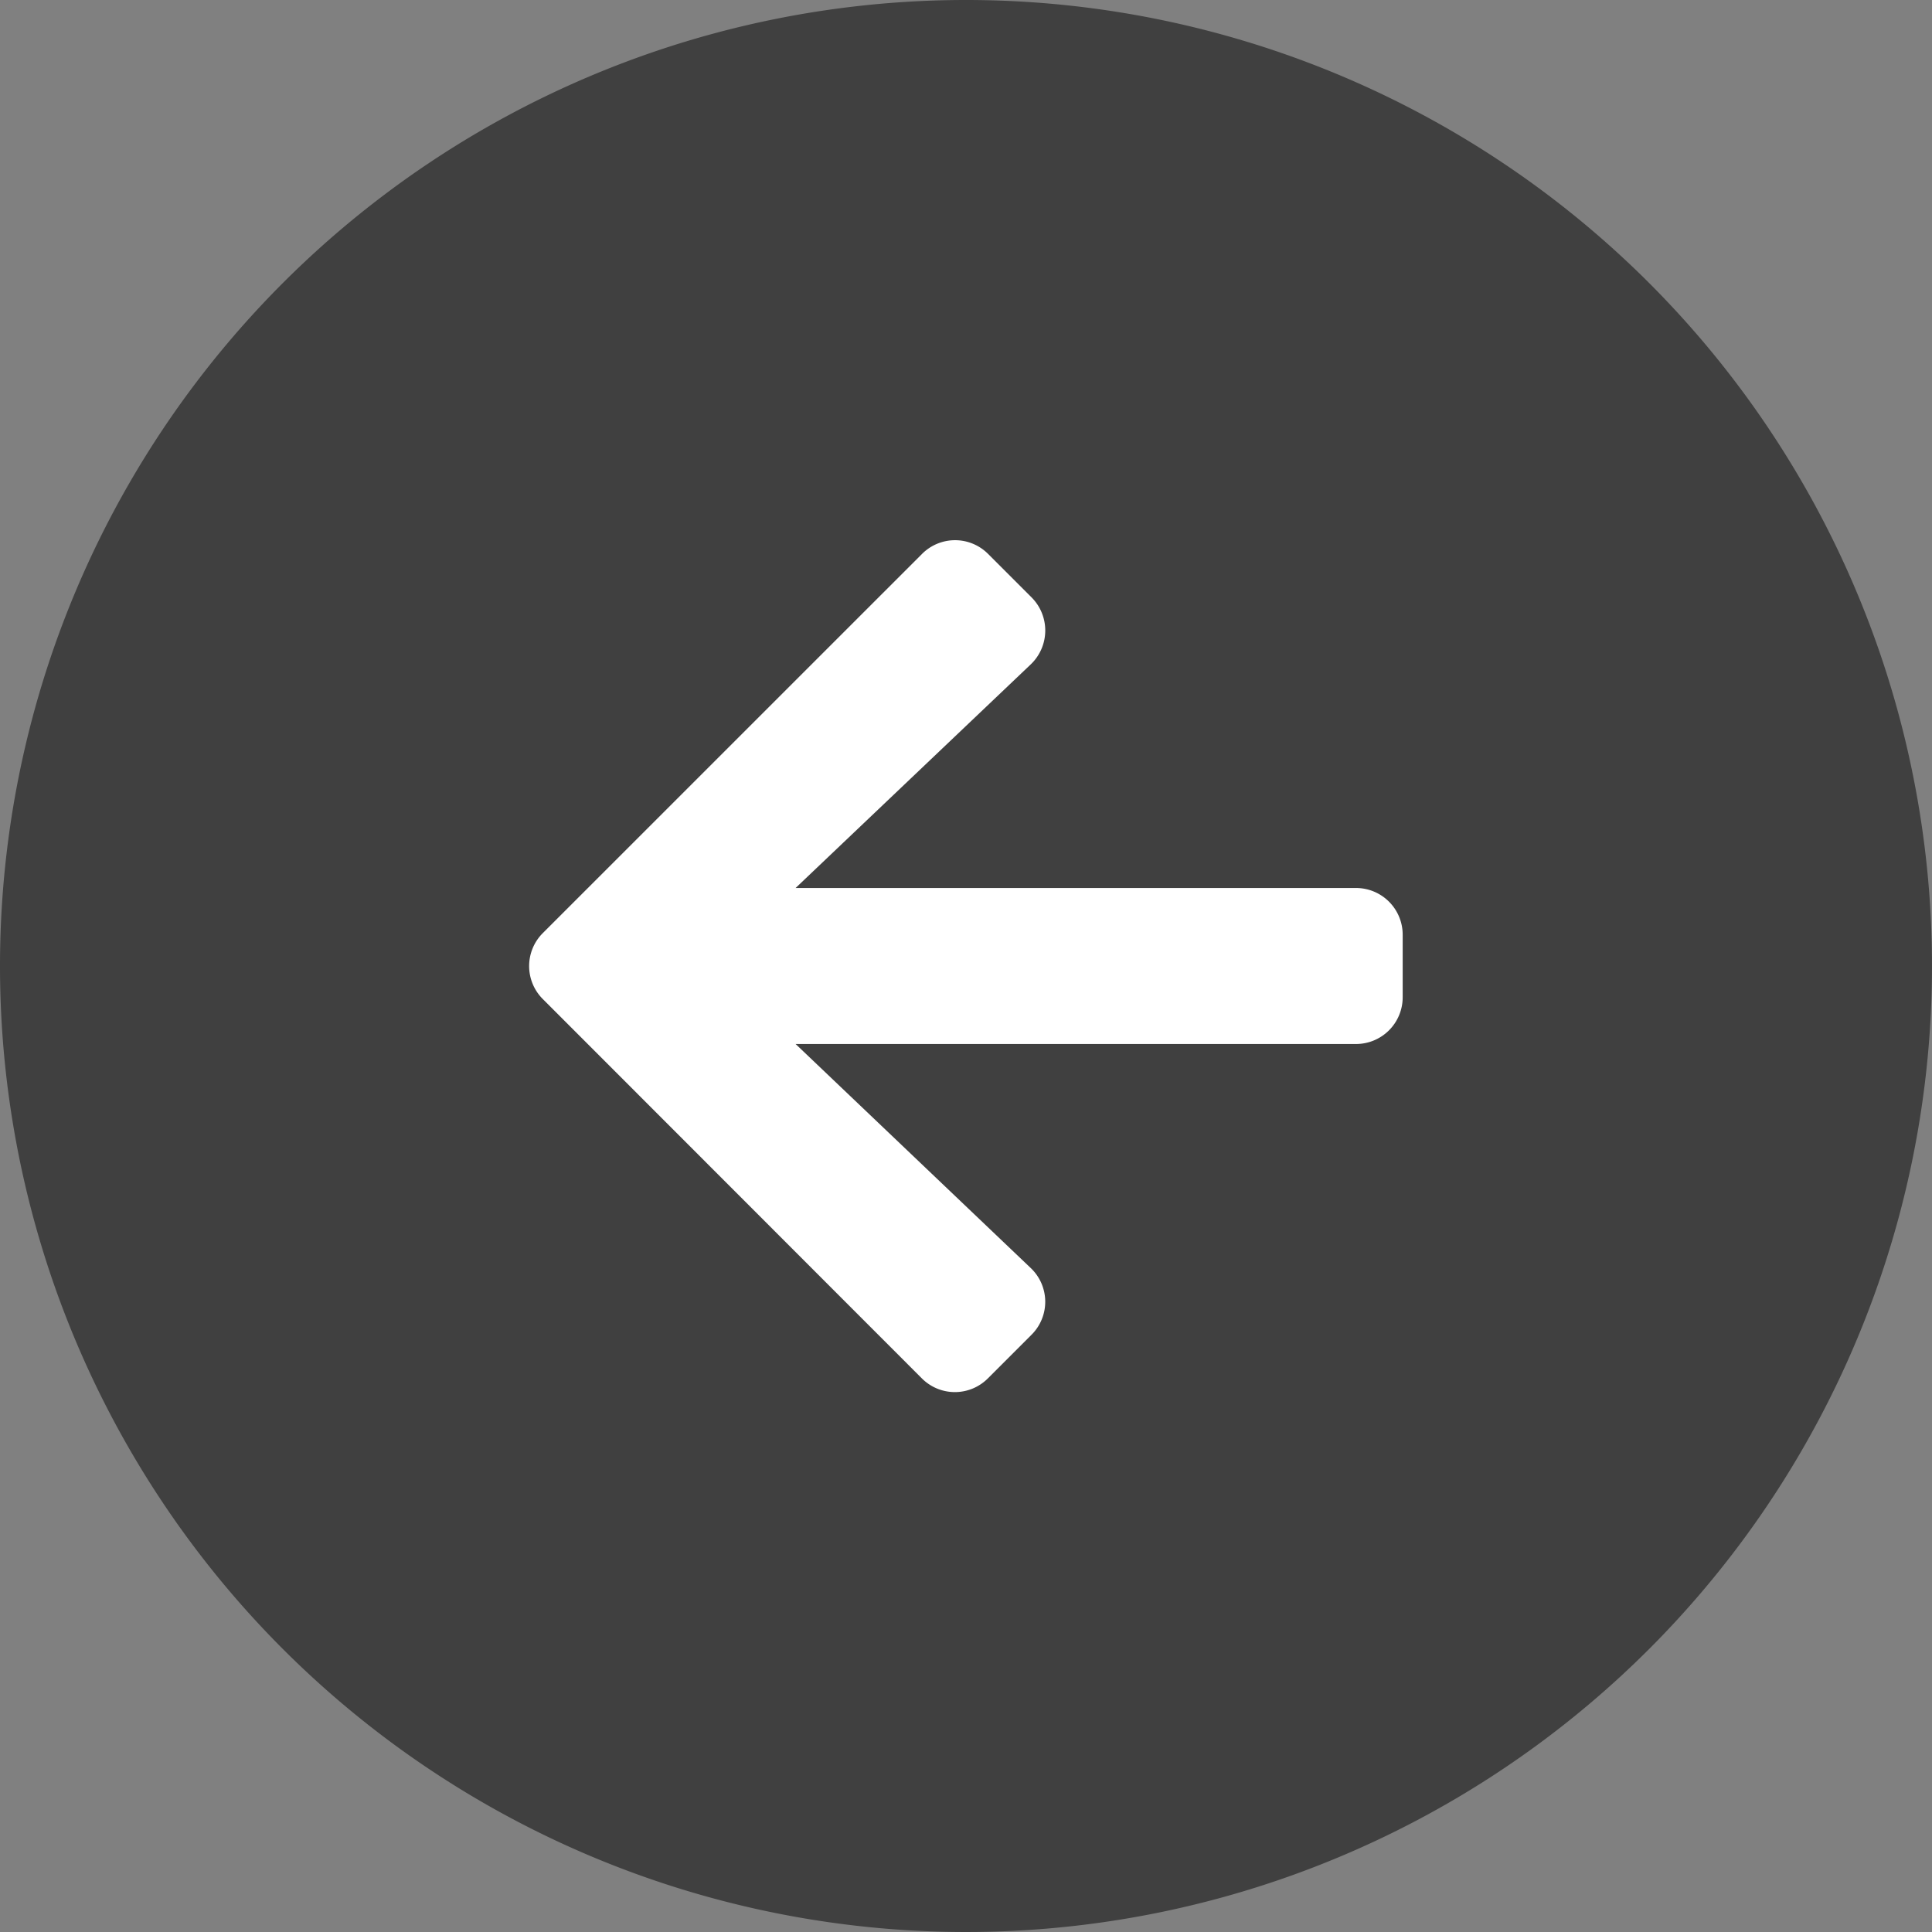 <svg xmlns="http://www.w3.org/2000/svg" width="40" height="40" viewBox="0 0 40 40">
  <rect x="0" y="0" width="40" height="40" fill="#808080" stroke="none"/>
  <g id="Back" transform="translate(-30 -30)">
    <path id="Path_4" data-name="Path 4" d="M20,0A20,20,0,1,1,0,20,20,20,0,0,1,20,0Z" transform="translate(30 30)" fill="rgba(0,0,0,0.5)"/>
    <path id="Icon_awesome-arrow-left" data-name="Icon awesome-arrow-left" d="M10.395,19.1l-.9.9a.965.965,0,0,1-1.369,0L.281,12.149a.965.965,0,0,1,0-1.369L8.13,2.932a.965.965,0,0,1,1.369,0l.9.9a.97.97,0,0,1-.016,1.385L5.513,9.848h11.6a.967.967,0,0,1,.969.969v1.292a.967.967,0,0,1-.969.969H5.513l4.865,4.635A.963.963,0,0,1,10.395,19.1Z" transform="translate(40.959 38.537)" fill="#fff"/>
  </g>
</svg>
